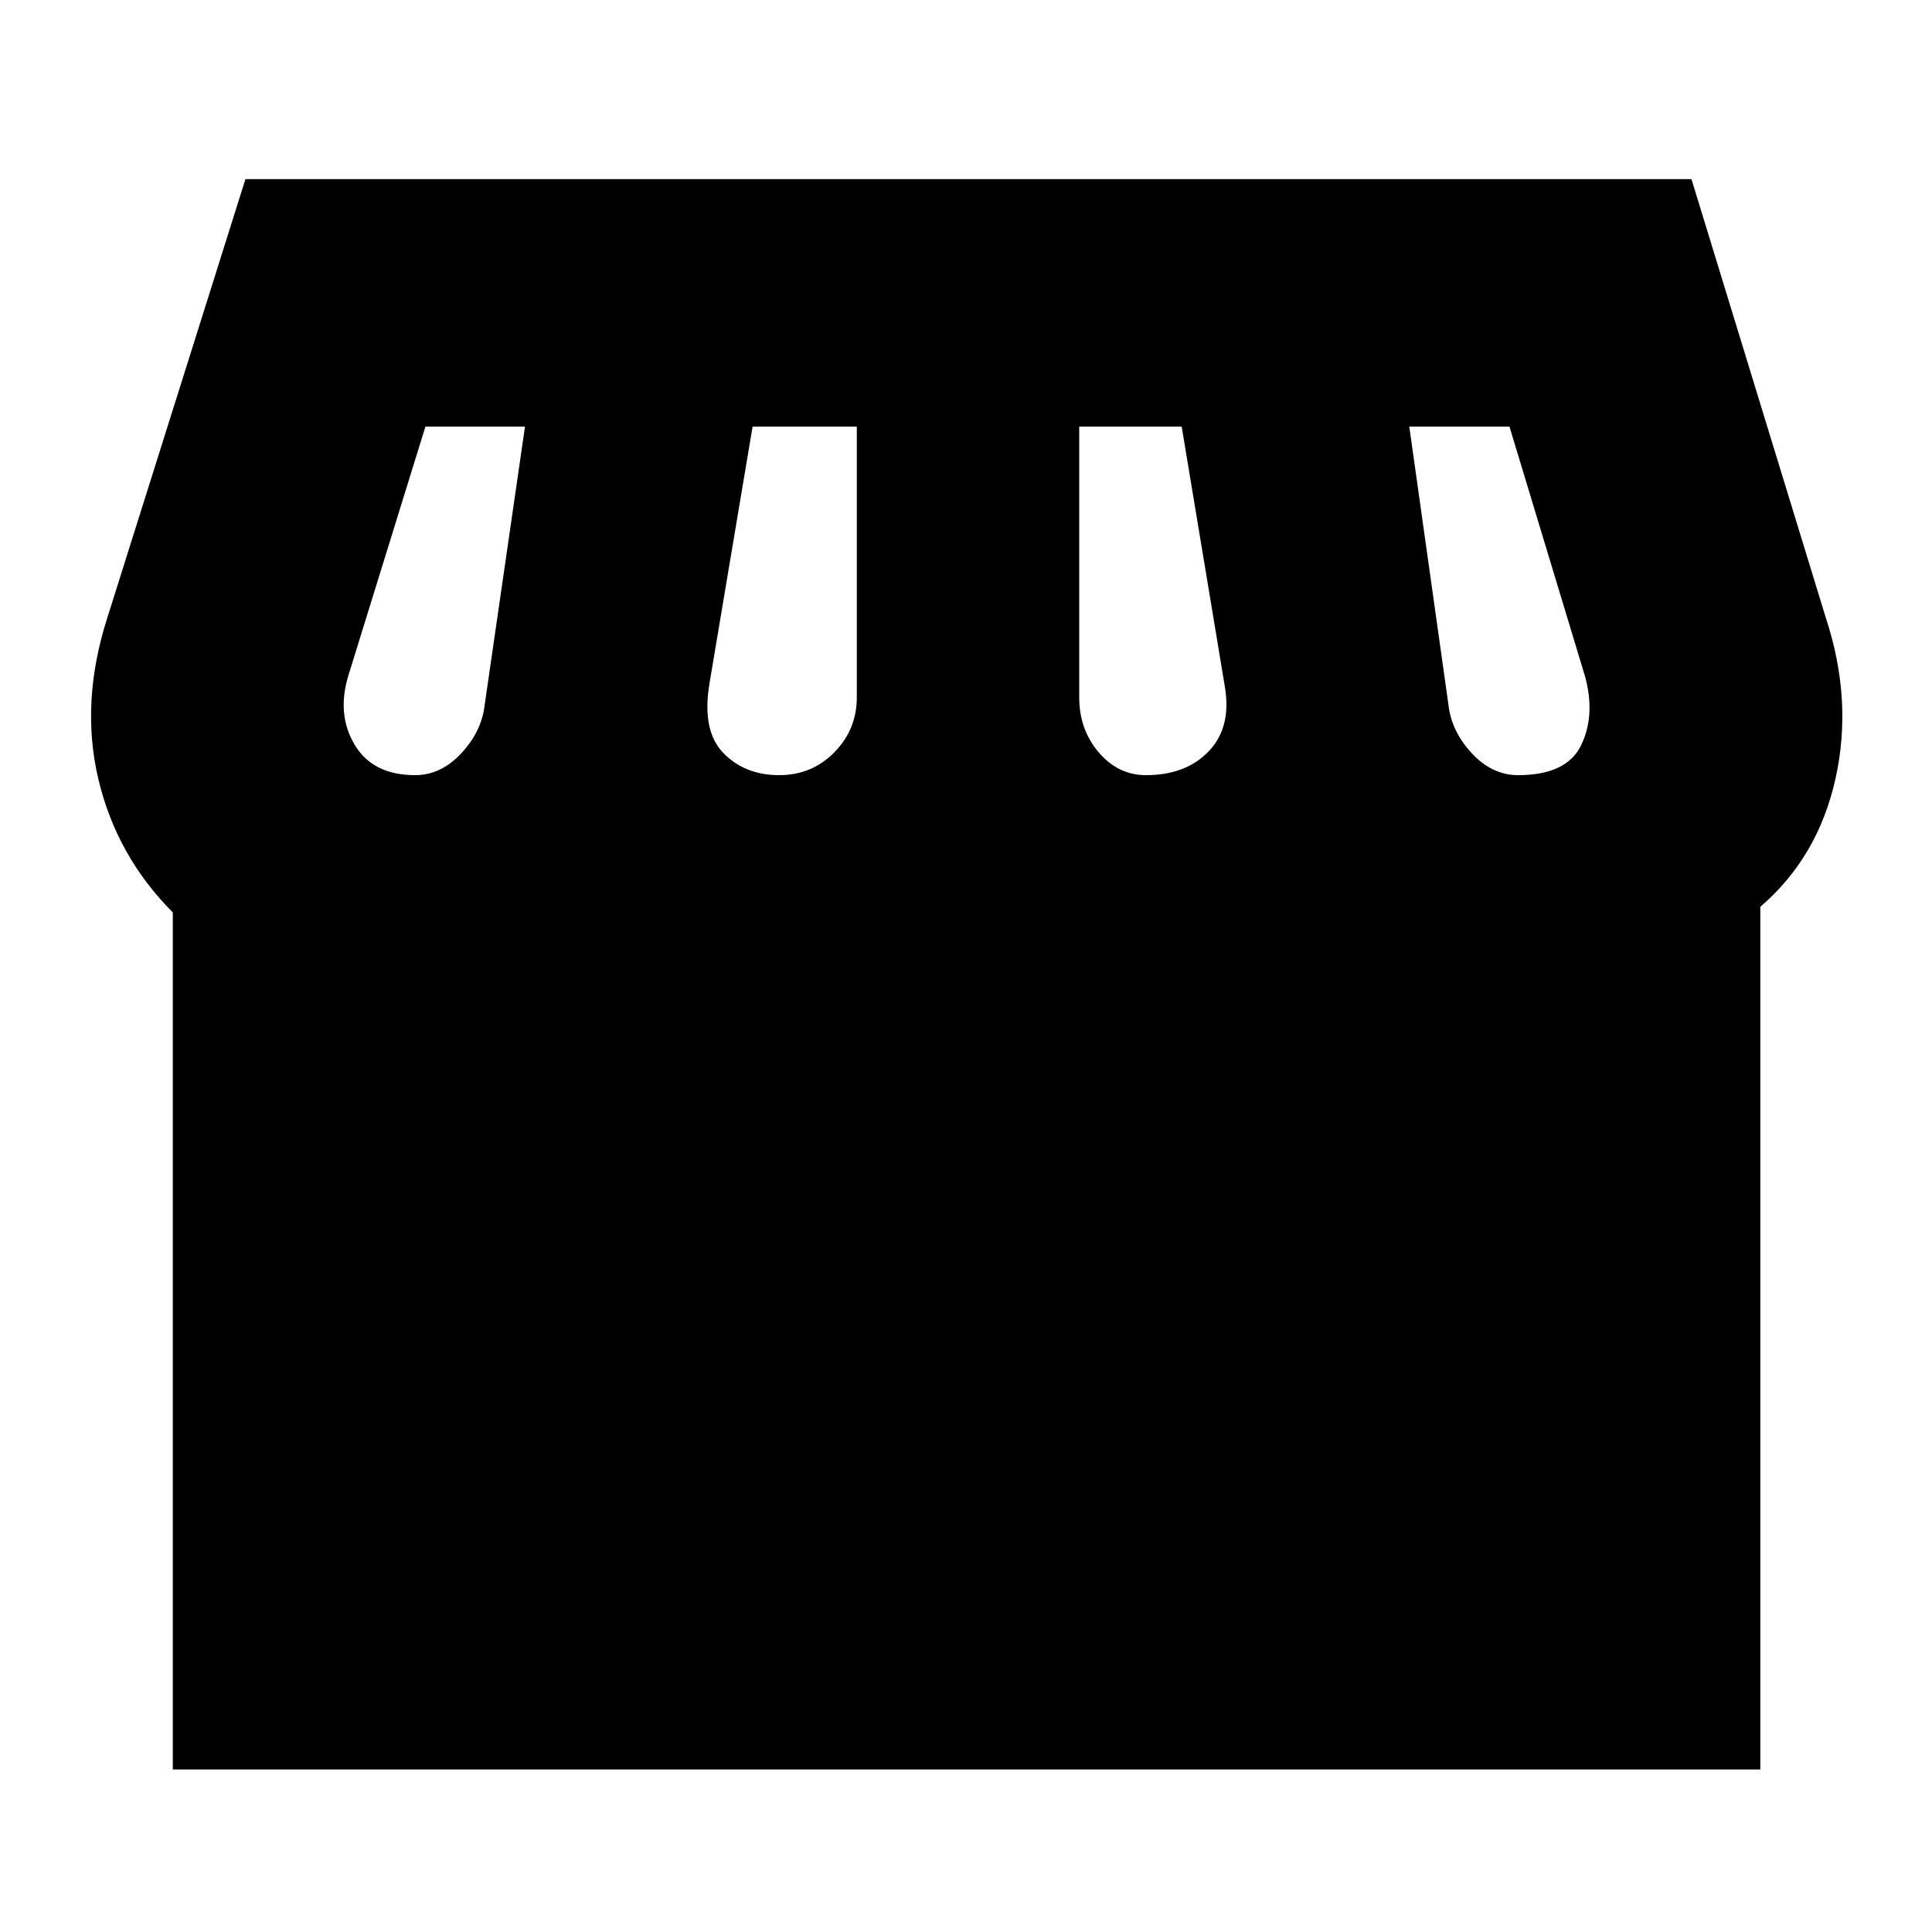 <svg xmlns="http://www.w3.org/2000/svg" height="24" viewBox="0 -960 960 960" width="24"><path d="M874.7-509.43v428.65H85.87v-425.83Q58-534.57 48.91-572.7q-9.08-38.13 4.35-80.13L121.96-871h718.52l66.82 218.17q13.44 40.87 4.72 79.87-8.72 39-37.32 63.53Zm-305.27-65.4q19.87 0 31.24-11.93 11.37-11.94 7.94-32.11l-21.44-129.17h-50.91v134.61q0 15.86 9.65 27.23 9.66 11.37 23.52 11.37Zm-182.3 0q16.3 0 27.46-11.37 11.15-11.37 11.15-27.23v-134.61h-51.78L352.52-620.3q-3.87 23.34 6.87 34.41 10.74 11.06 27.74 11.06Zm-180.87 0q12.87 0 23.02-10.93 10.15-10.94 11.59-24.24l20-138.04h-49.48l-38.3 123.74q-5.87 19.3 3.15 34.39 9.02 15.08 30.02 15.08Zm548.04 0q24.31 0 31.46-15.08 7.15-15.09 1.72-34.39l-37.44-123.74h-49.78L719.7-610q1.43 13.3 11.58 24.24 10.15 10.93 23.02 10.93Z"/></svg>